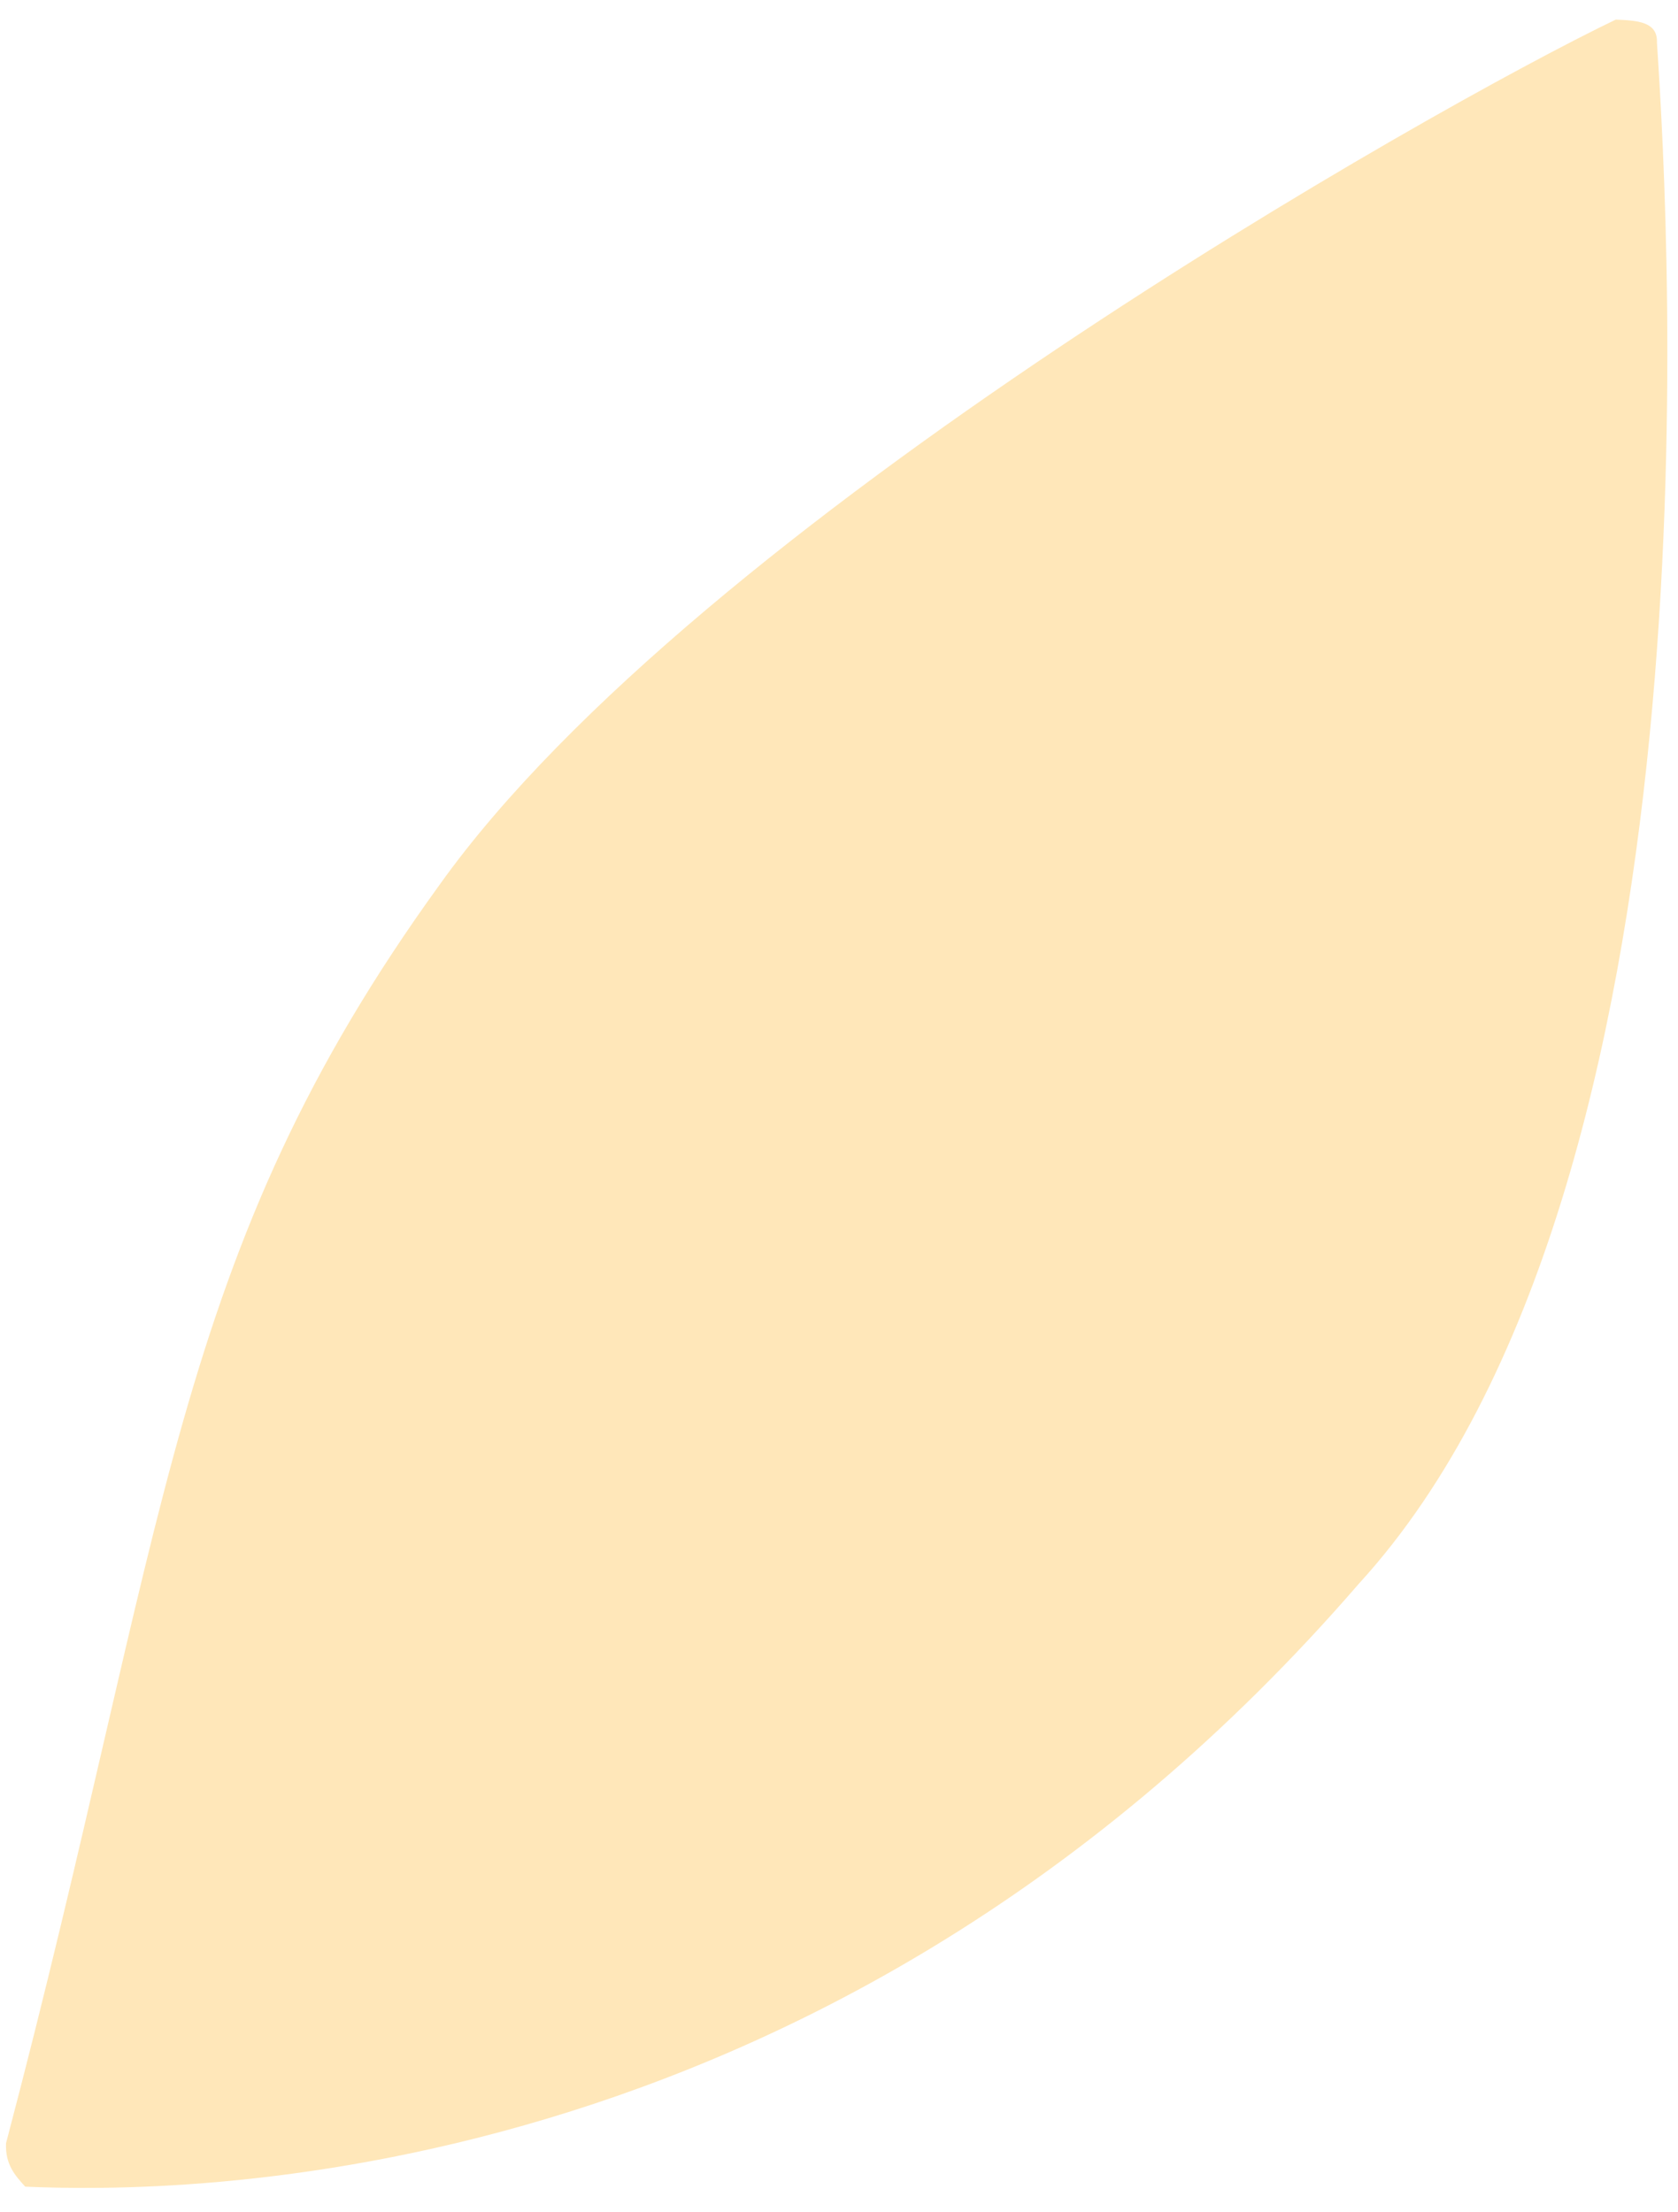 <svg width="22" height="29" xmlns="http://www.w3.org/2000/svg" fill="none">

 <g>
  <title>Layer 1</title>
  <path id="svg_1" fill="#ffe7b9" d="m21.724,0.559c0.012,-0.278 -0.264,-0.29 -0.54,-0.302c-2.4,1.153 -12.037,6.601 -15.42,11.34c-3.527,4.872 -3.539,8.359 -5.685,16.498c-0.012,0.279 0.12,0.424 0.252,0.569c1.932,0.082 10.502,0.169 17.485,-7.904c4.787,-5.236 4.076,-17.682 3.908,-20.2z"/>
 </g>
</svg>